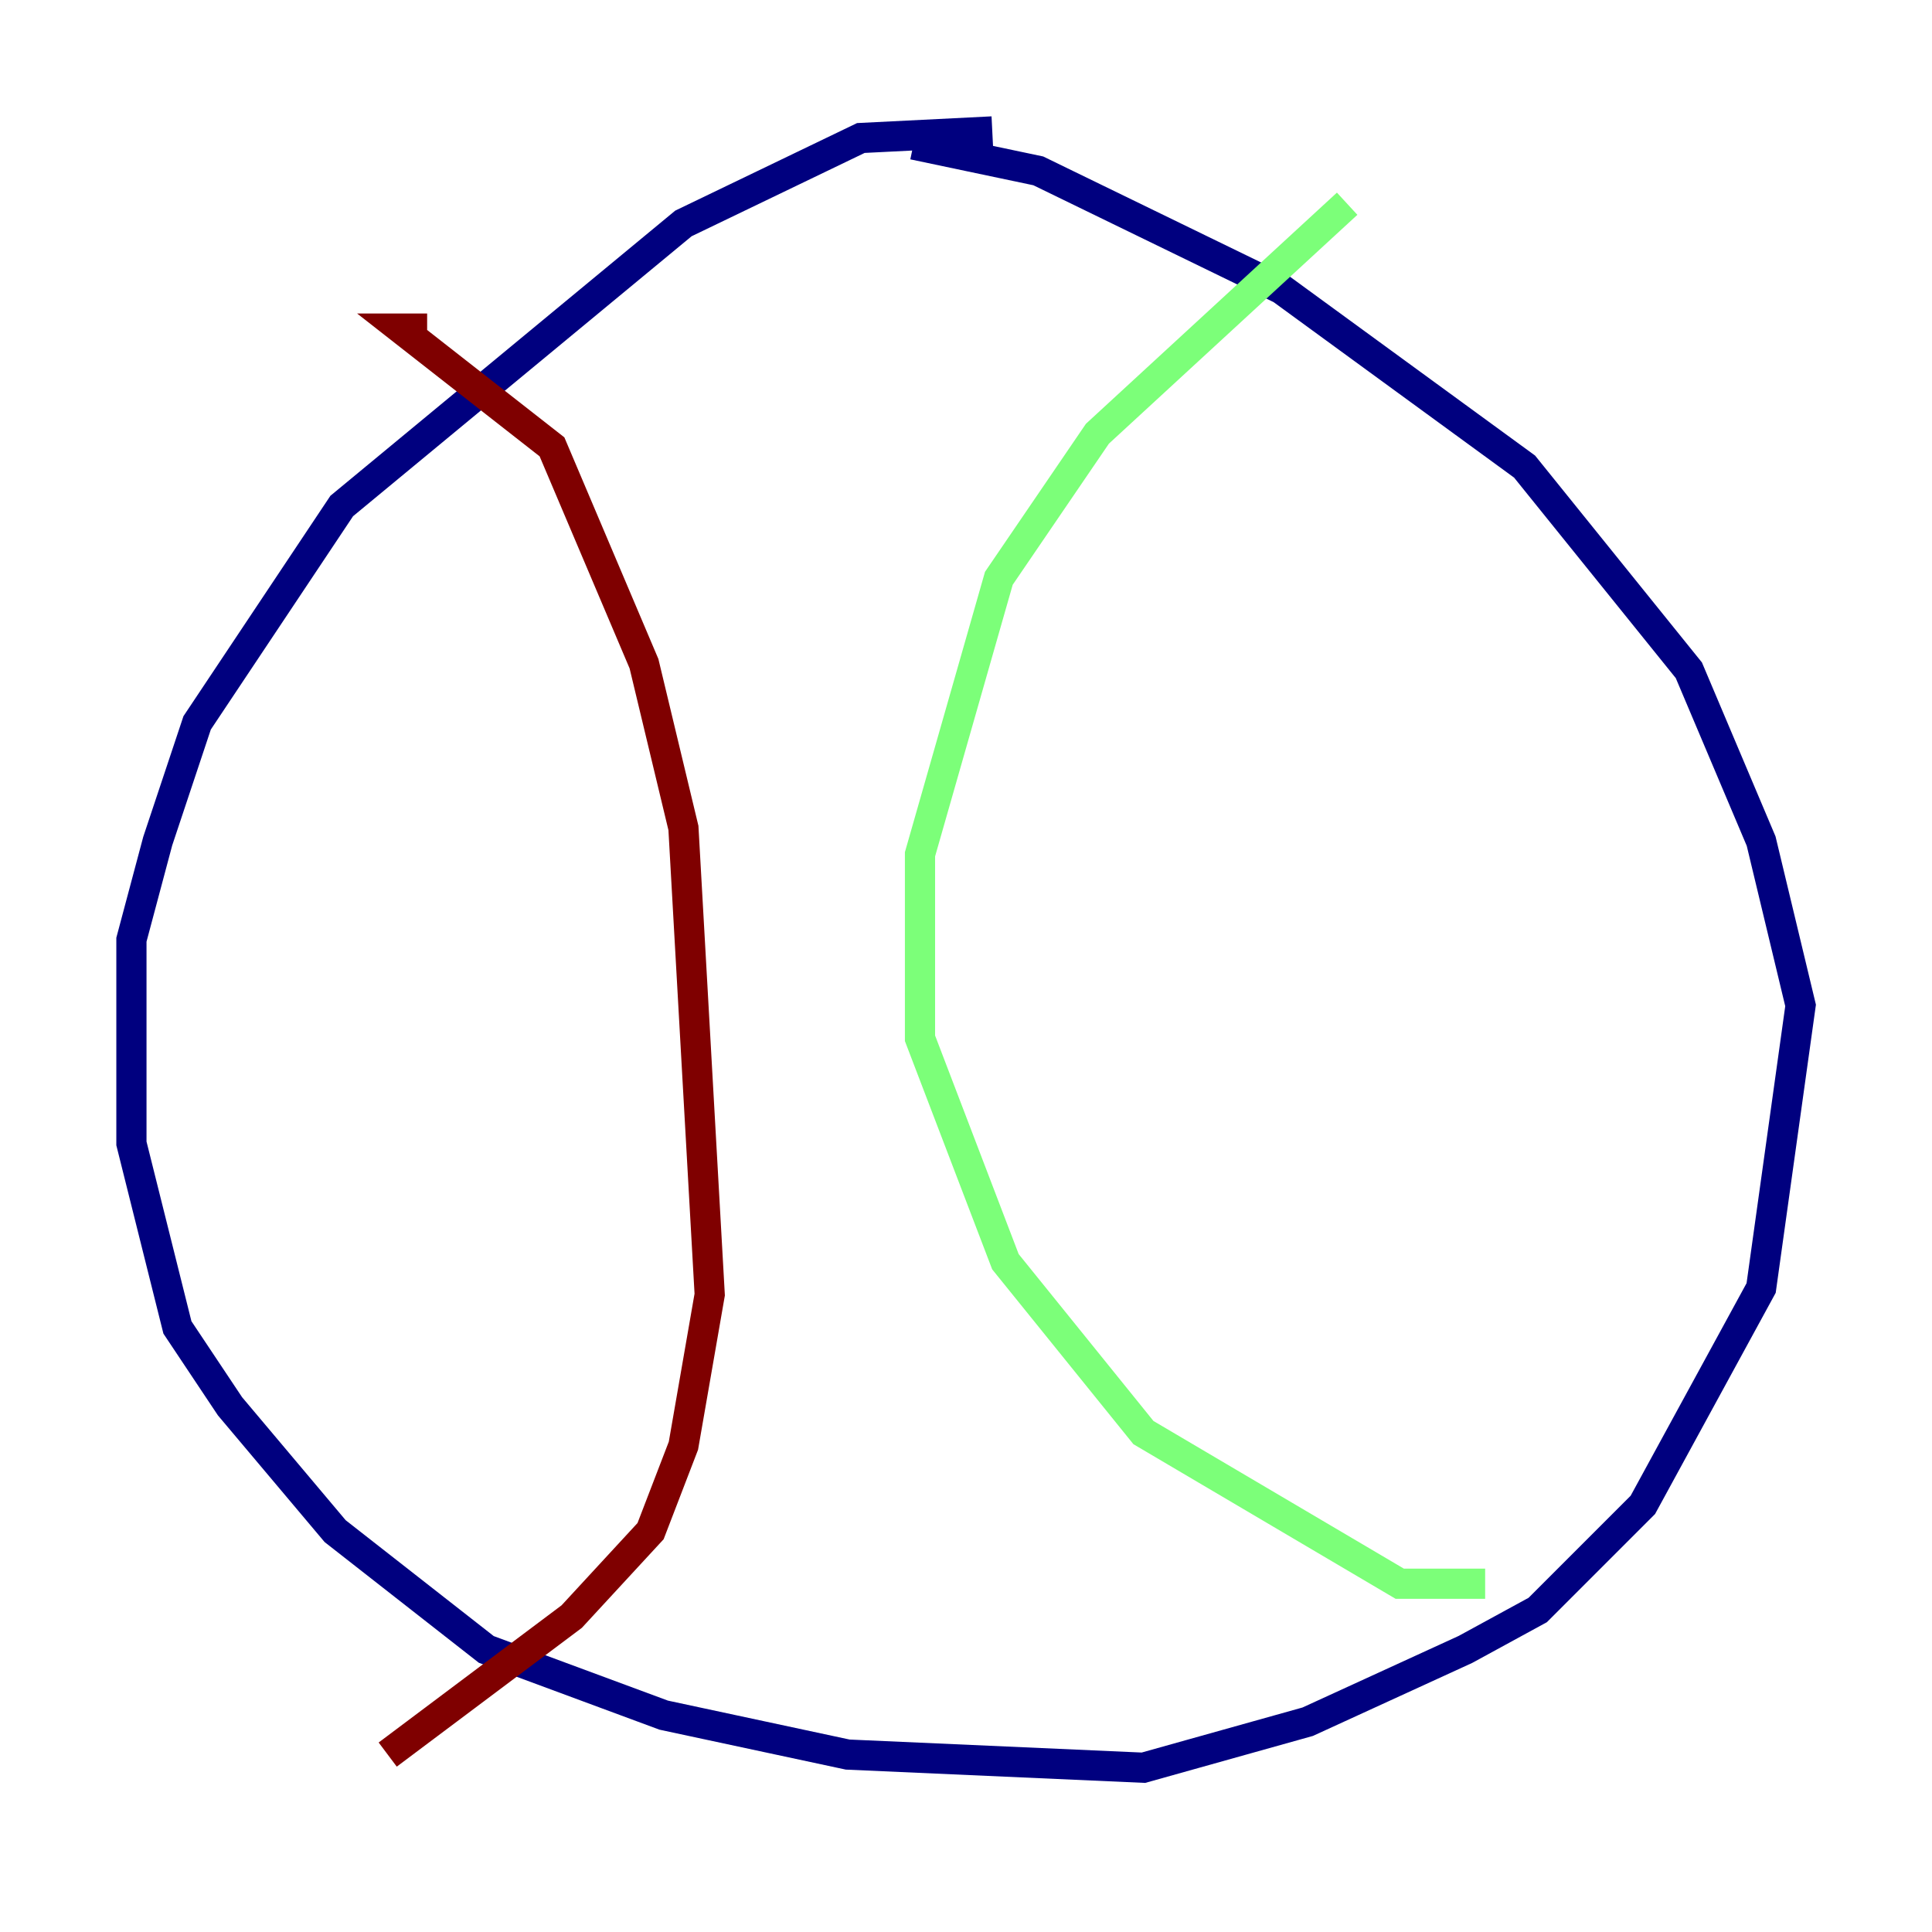 <?xml version="1.0" encoding="utf-8" ?>
<svg baseProfile="tiny" height="128" version="1.2" viewBox="0,0,128,128" width="128" xmlns="http://www.w3.org/2000/svg" xmlns:ev="http://www.w3.org/2001/xml-events" xmlns:xlink="http://www.w3.org/1999/xlink"><defs /><polyline fill="none" points="65.742,8.707 57.034,9.143 45.279,14.803 22.64,33.524 13.061,47.891 10.449,55.728 8.707,62.258 8.707,75.755 11.755,87.946 15.238,93.17 22.204,101.442 32.218,109.279 43.973,113.633 56.163,116.245 75.755,117.116 86.639,114.068 97.088,109.279 101.878,106.667 108.844,99.701 116.68,85.333 119.293,66.612 116.68,55.728 111.891,44.408 101.007,30.912 84.898,19.157 68.789,11.32 60.517,9.578" stroke="#00007f" stroke-width="2" /><polyline fill="none" points="89.252,13.497 72.707,28.735 66.177,38.313 60.952,56.599 60.952,68.789 66.612,83.592 75.755,94.912 92.735,104.925 98.395,104.925" stroke="#7cff79" stroke-width="2" /><polyline fill="none" points="28.299,21.769 26.558,21.769 36.571,29.605 42.667,43.973 45.279,54.857 47.02,85.769 45.279,95.782 43.102,101.442 37.878,107.102 25.687,116.245" stroke="#7f0000" stroke-width="2" /></svg>